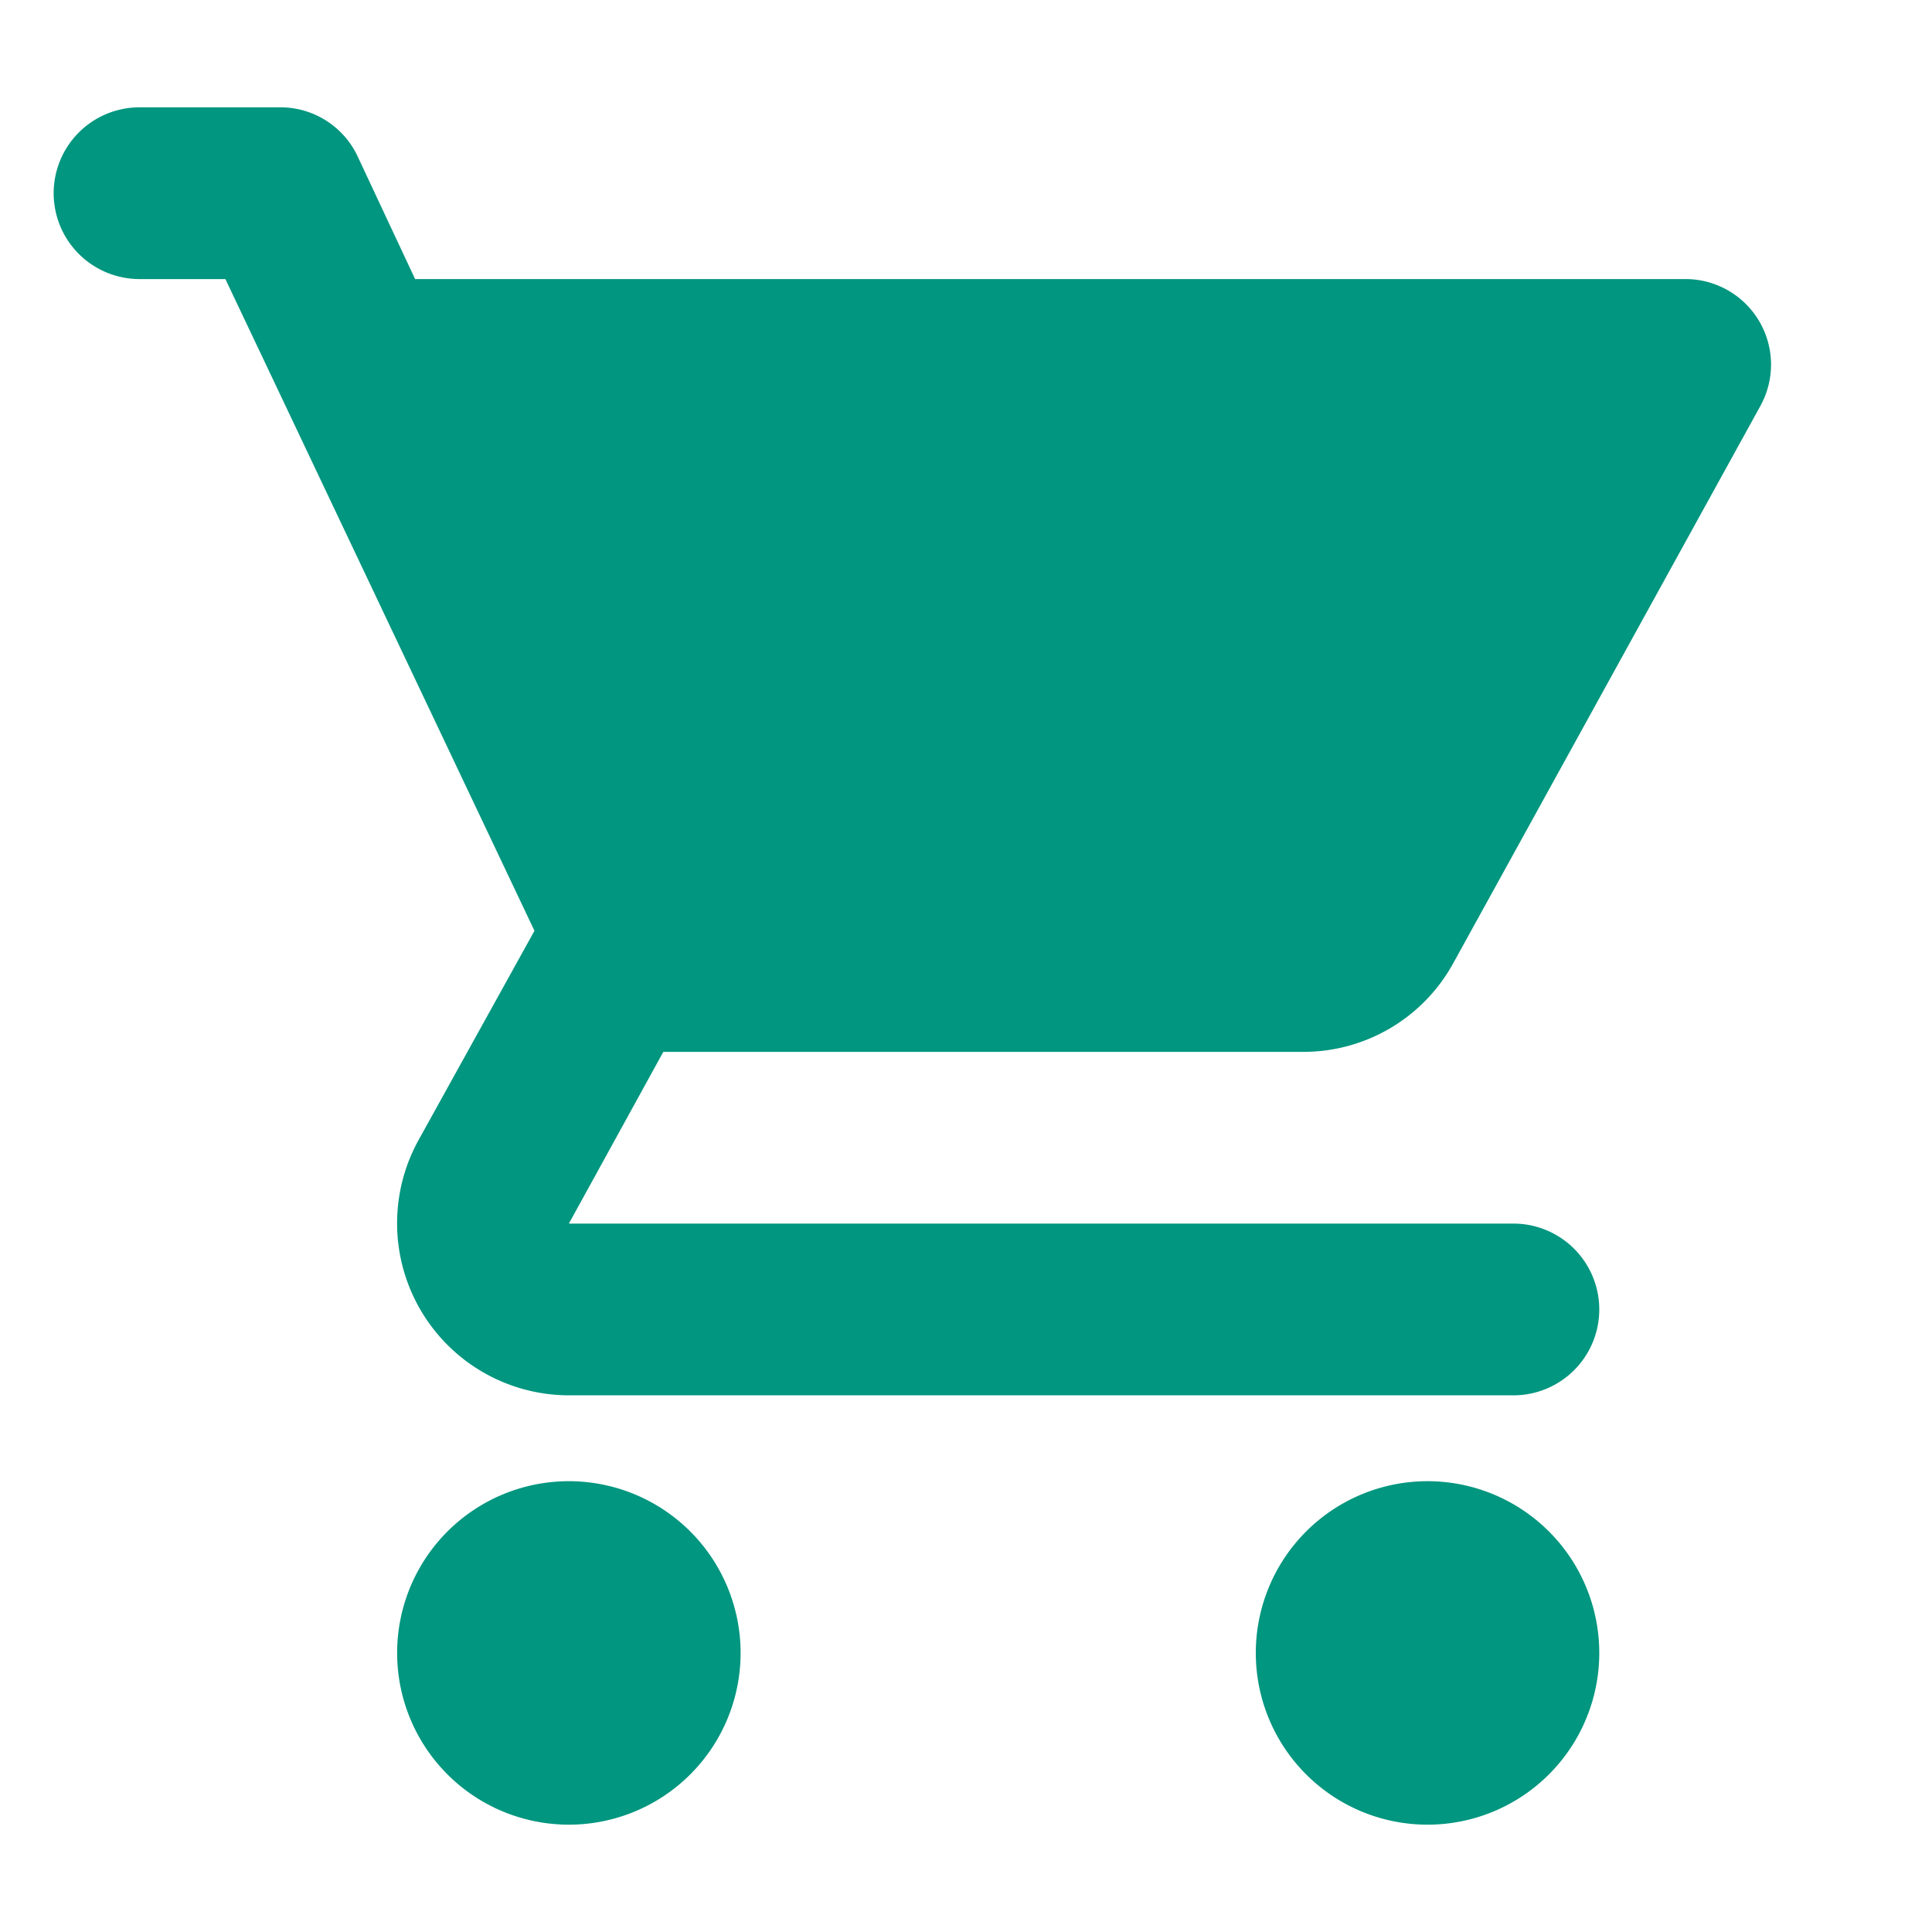 <svg xmlns="http://www.w3.org/2000/svg" id="prefix__shopping_cart-24px" width="24" height="24"
    viewBox="0 0 36 36">
    <path id="prefix__Path_24"
        d="M10.6 27.6a3.2 3.2 0 1 0 3.2 3.2 3.2 3.2 0 0 0-3.2-3.2zM1 3.6a1.6 1.6 0 0 0 1.6 1.6h1.6l5.759 12.144-2.16 3.9A3.206 3.206 0 0 0 10.6 26h17.6a1.6 1.6 0 0 0 0-3.2H10.6l1.76-3.2h11.917a3.184 3.184 0 0 0 2.8-1.648L32.8 7.568A1.594 1.594 0 0 0 31.412 5.2H7.735L6.663 2.912A1.588 1.588 0 0 0 5.223 2H2.6A1.6 1.6 0 0 0 1 3.6zm25.6 24a3.2 3.2 0 1 0 3.2 3.2 3.2 3.2 0 0 0-3.2-3.2z"
        data-name="Path 24" fill="#00967F" />
</svg>
